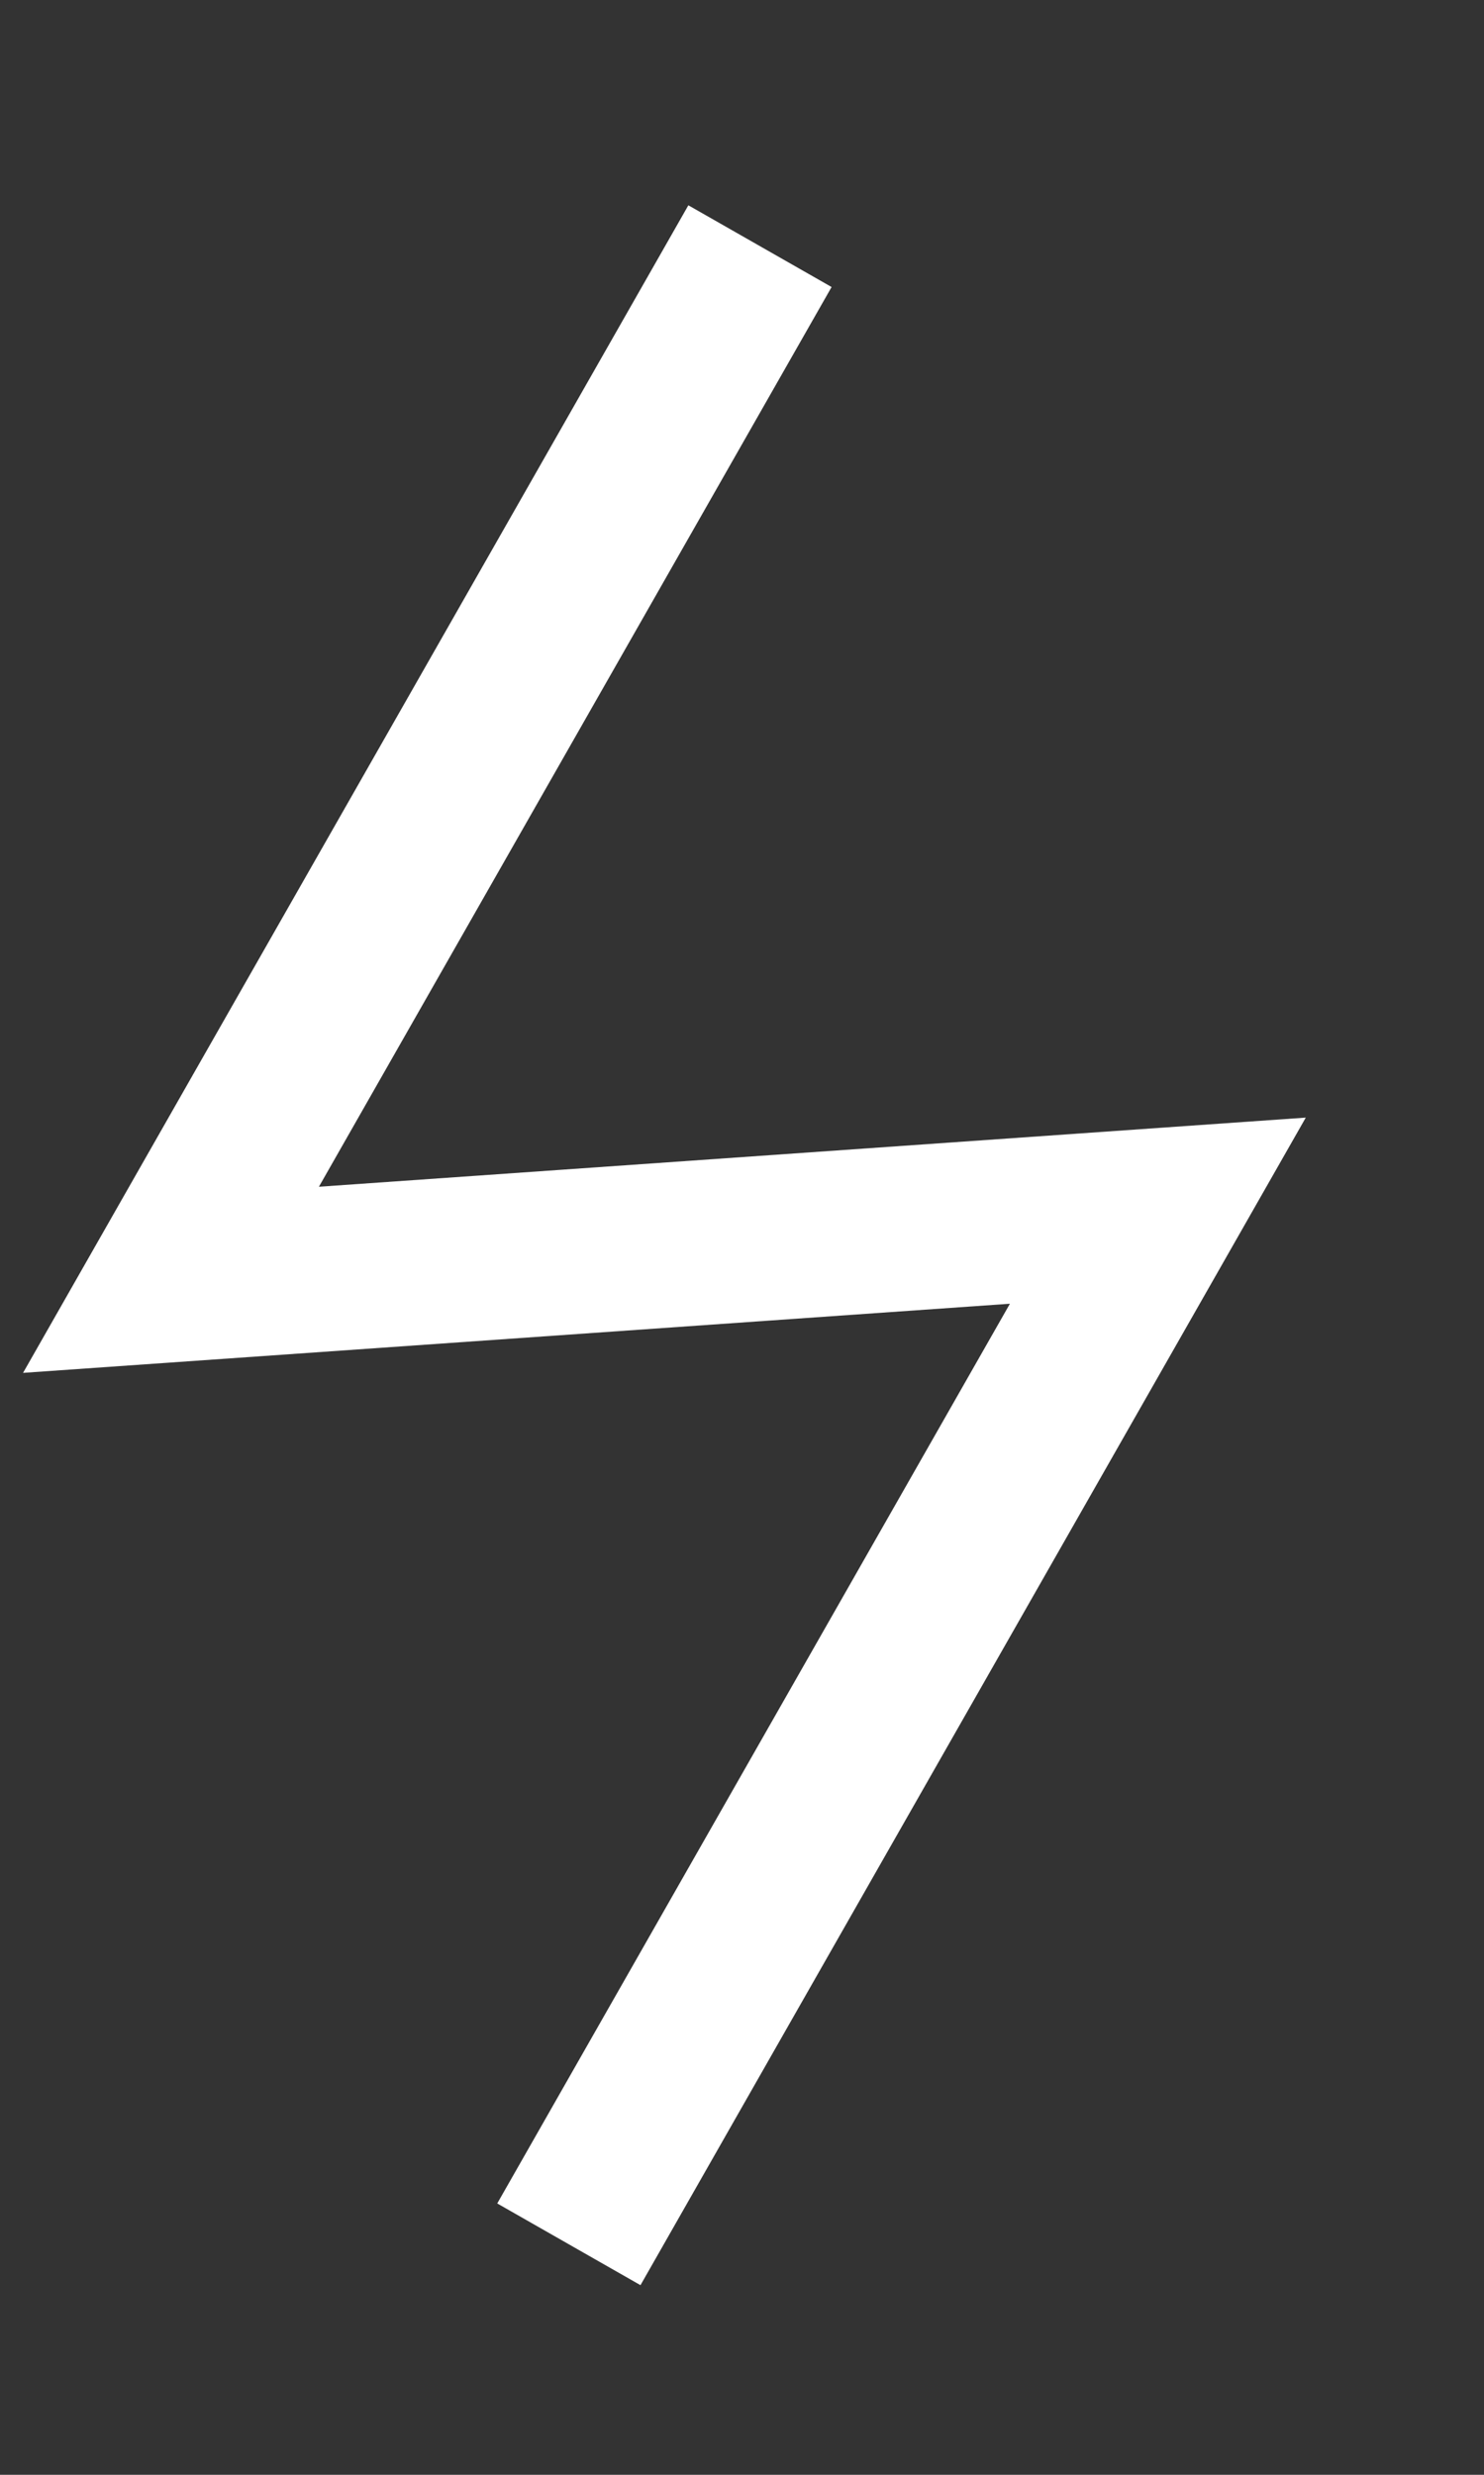 <svg width="9" height="15" viewBox="0 0 9 15" fill="none" xmlns="http://www.w3.org/2000/svg">
<rect x="0" y="0" width="9" height="15" fill="#333333" stroke="none"/>
<path d="M4.609 1.492L1.037 7.757L7.022 7.338L3.45 13.603" stroke="white" strokeWidth="2" strokeLinecap="round" strokeLinejoin="round"/>
</svg>
